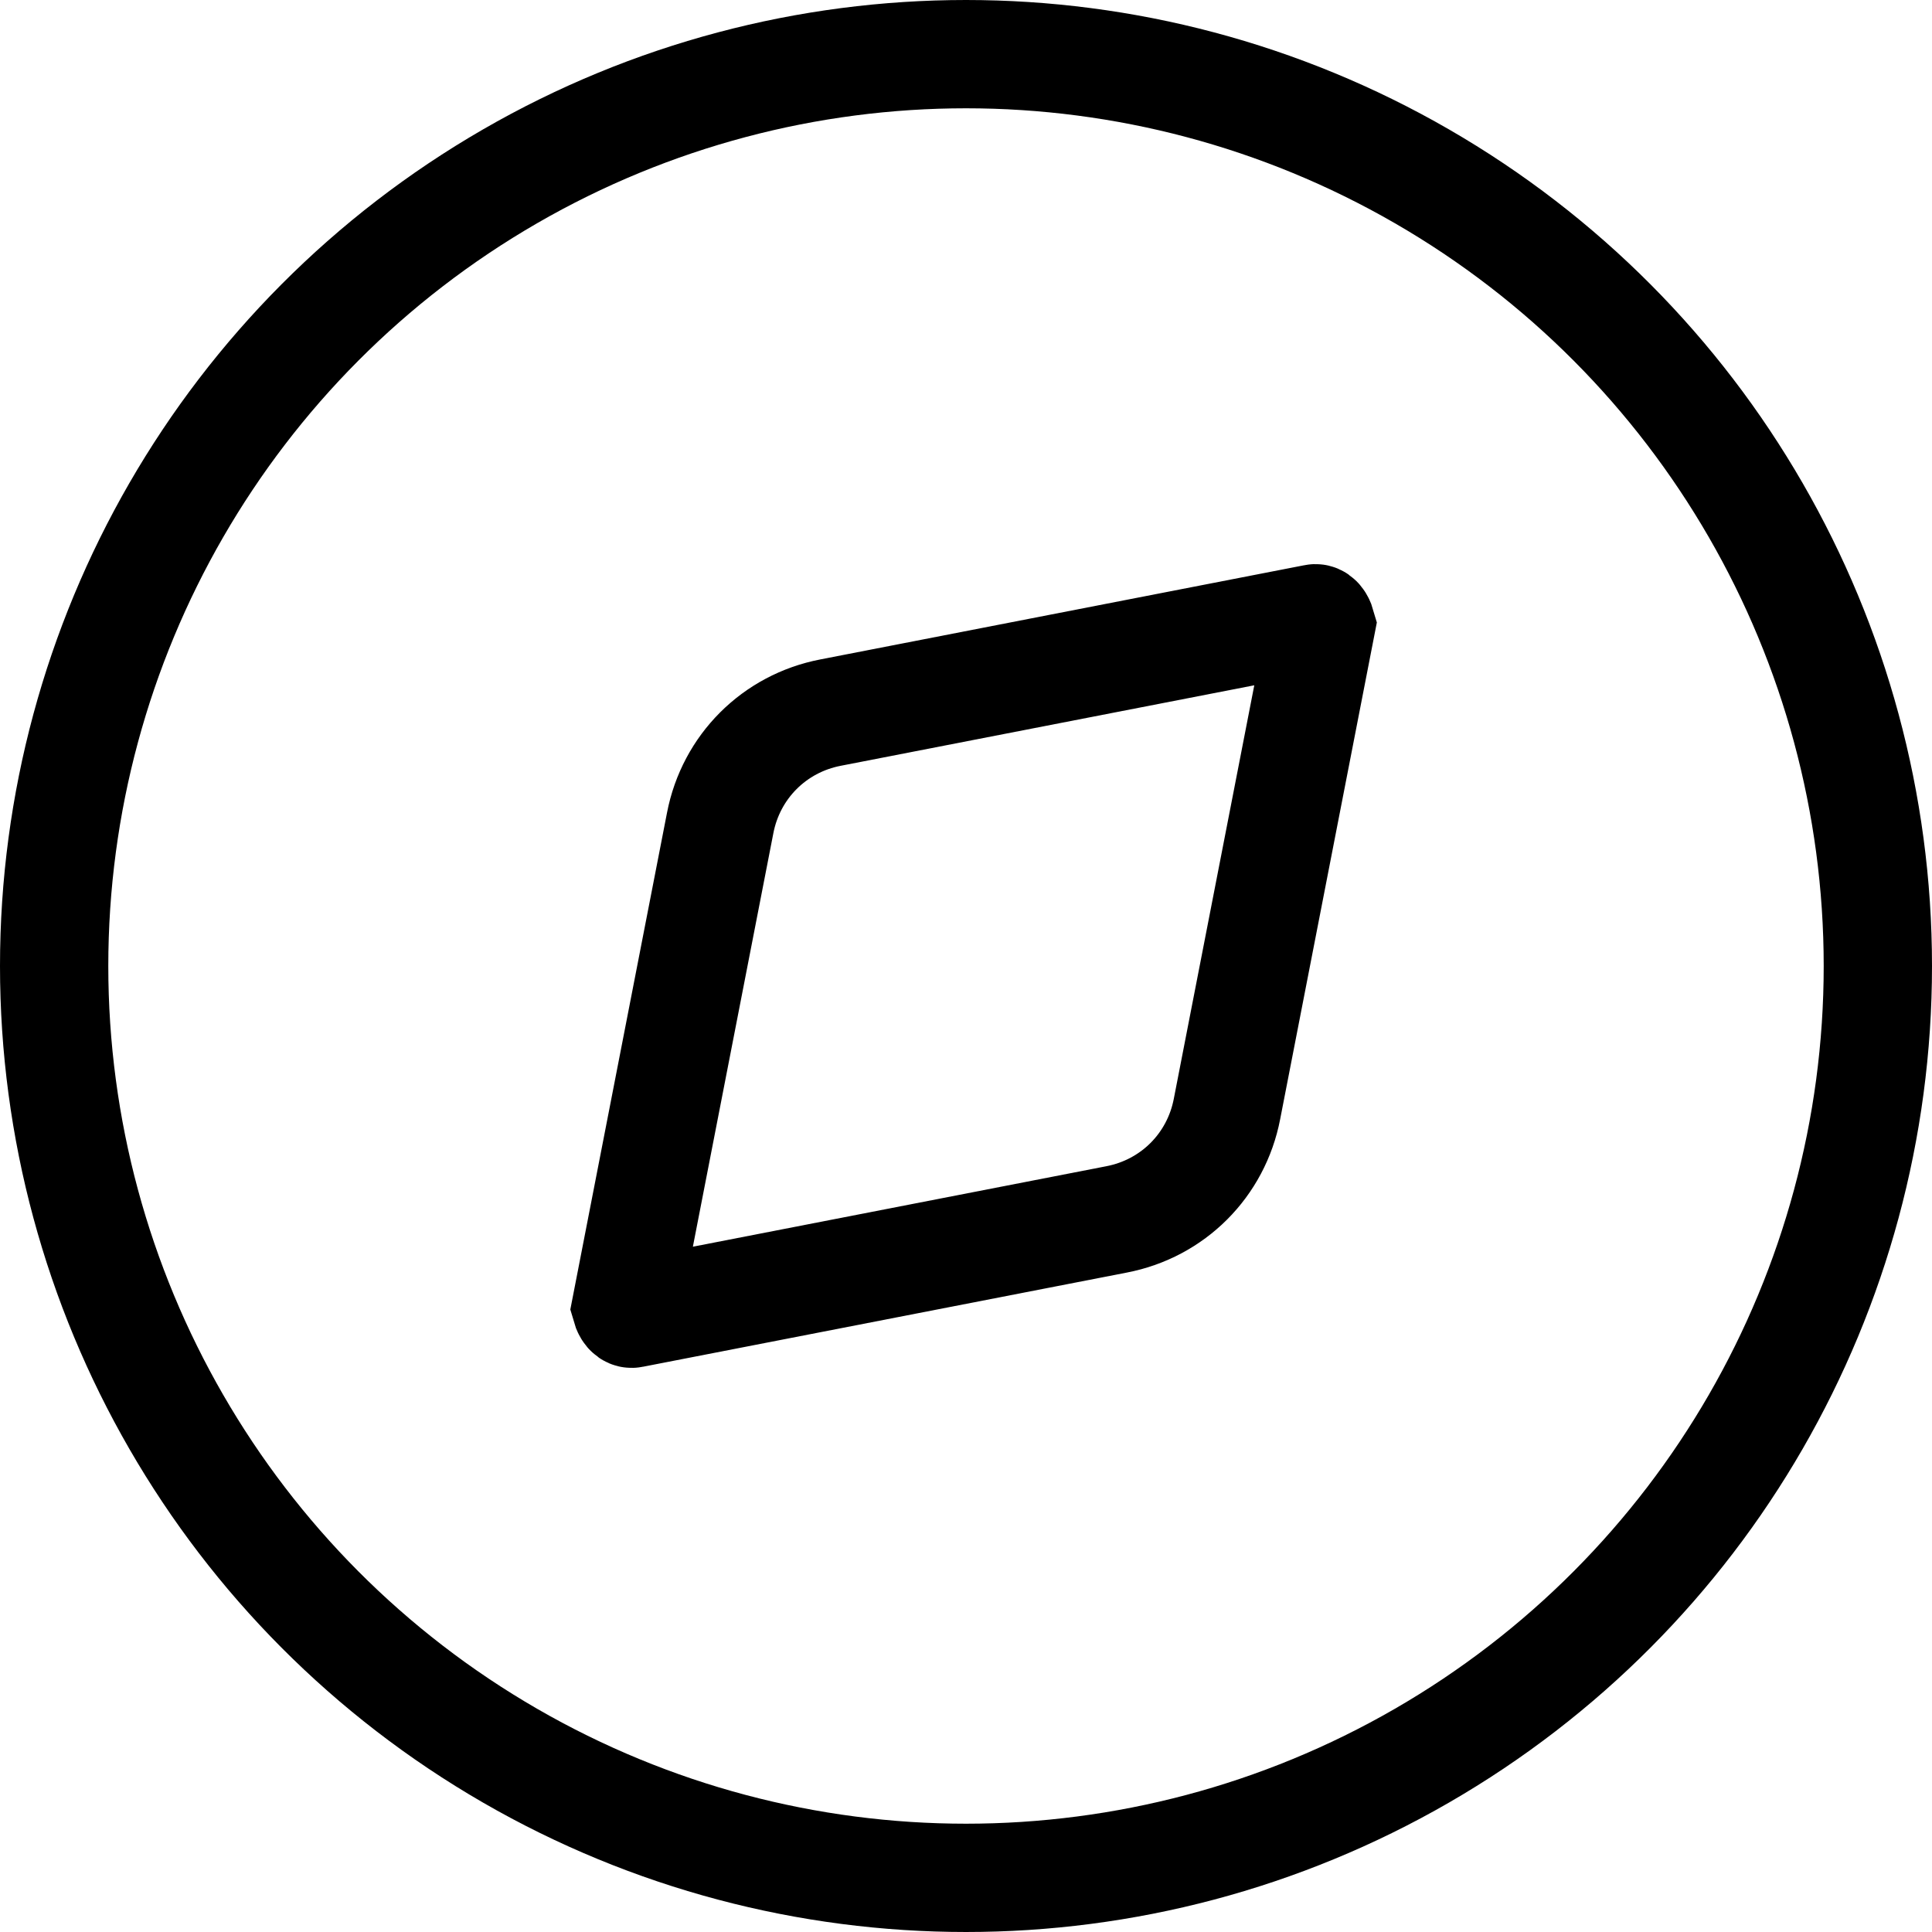 <?xml version="1.0" encoding="UTF-8"?>
<svg id="Layer_1" data-name="Layer 1" xmlns="http://www.w3.org/2000/svg" viewBox="0 0 17.84 17.84">
  <defs>
    <style>
      .cls-1 {
        fill: none;
        stroke: #000;
        stroke-miterlimit: 10;
      }
    </style>
  </defs>
  <path class="cls-1" d="m12.14,5.71l-4.47.87c-.52.1-.92.5-1.02,1.02l-.87,4.47s.02.07.06.06l4.47-.87c.52-.1.92-.5,1.02-1.02l.87-4.47s-.02-.07-.06-.06Z"/>
  <circle class="cls-1" cx="8.92" cy="8.92" r="8.42"/>
</svg>
